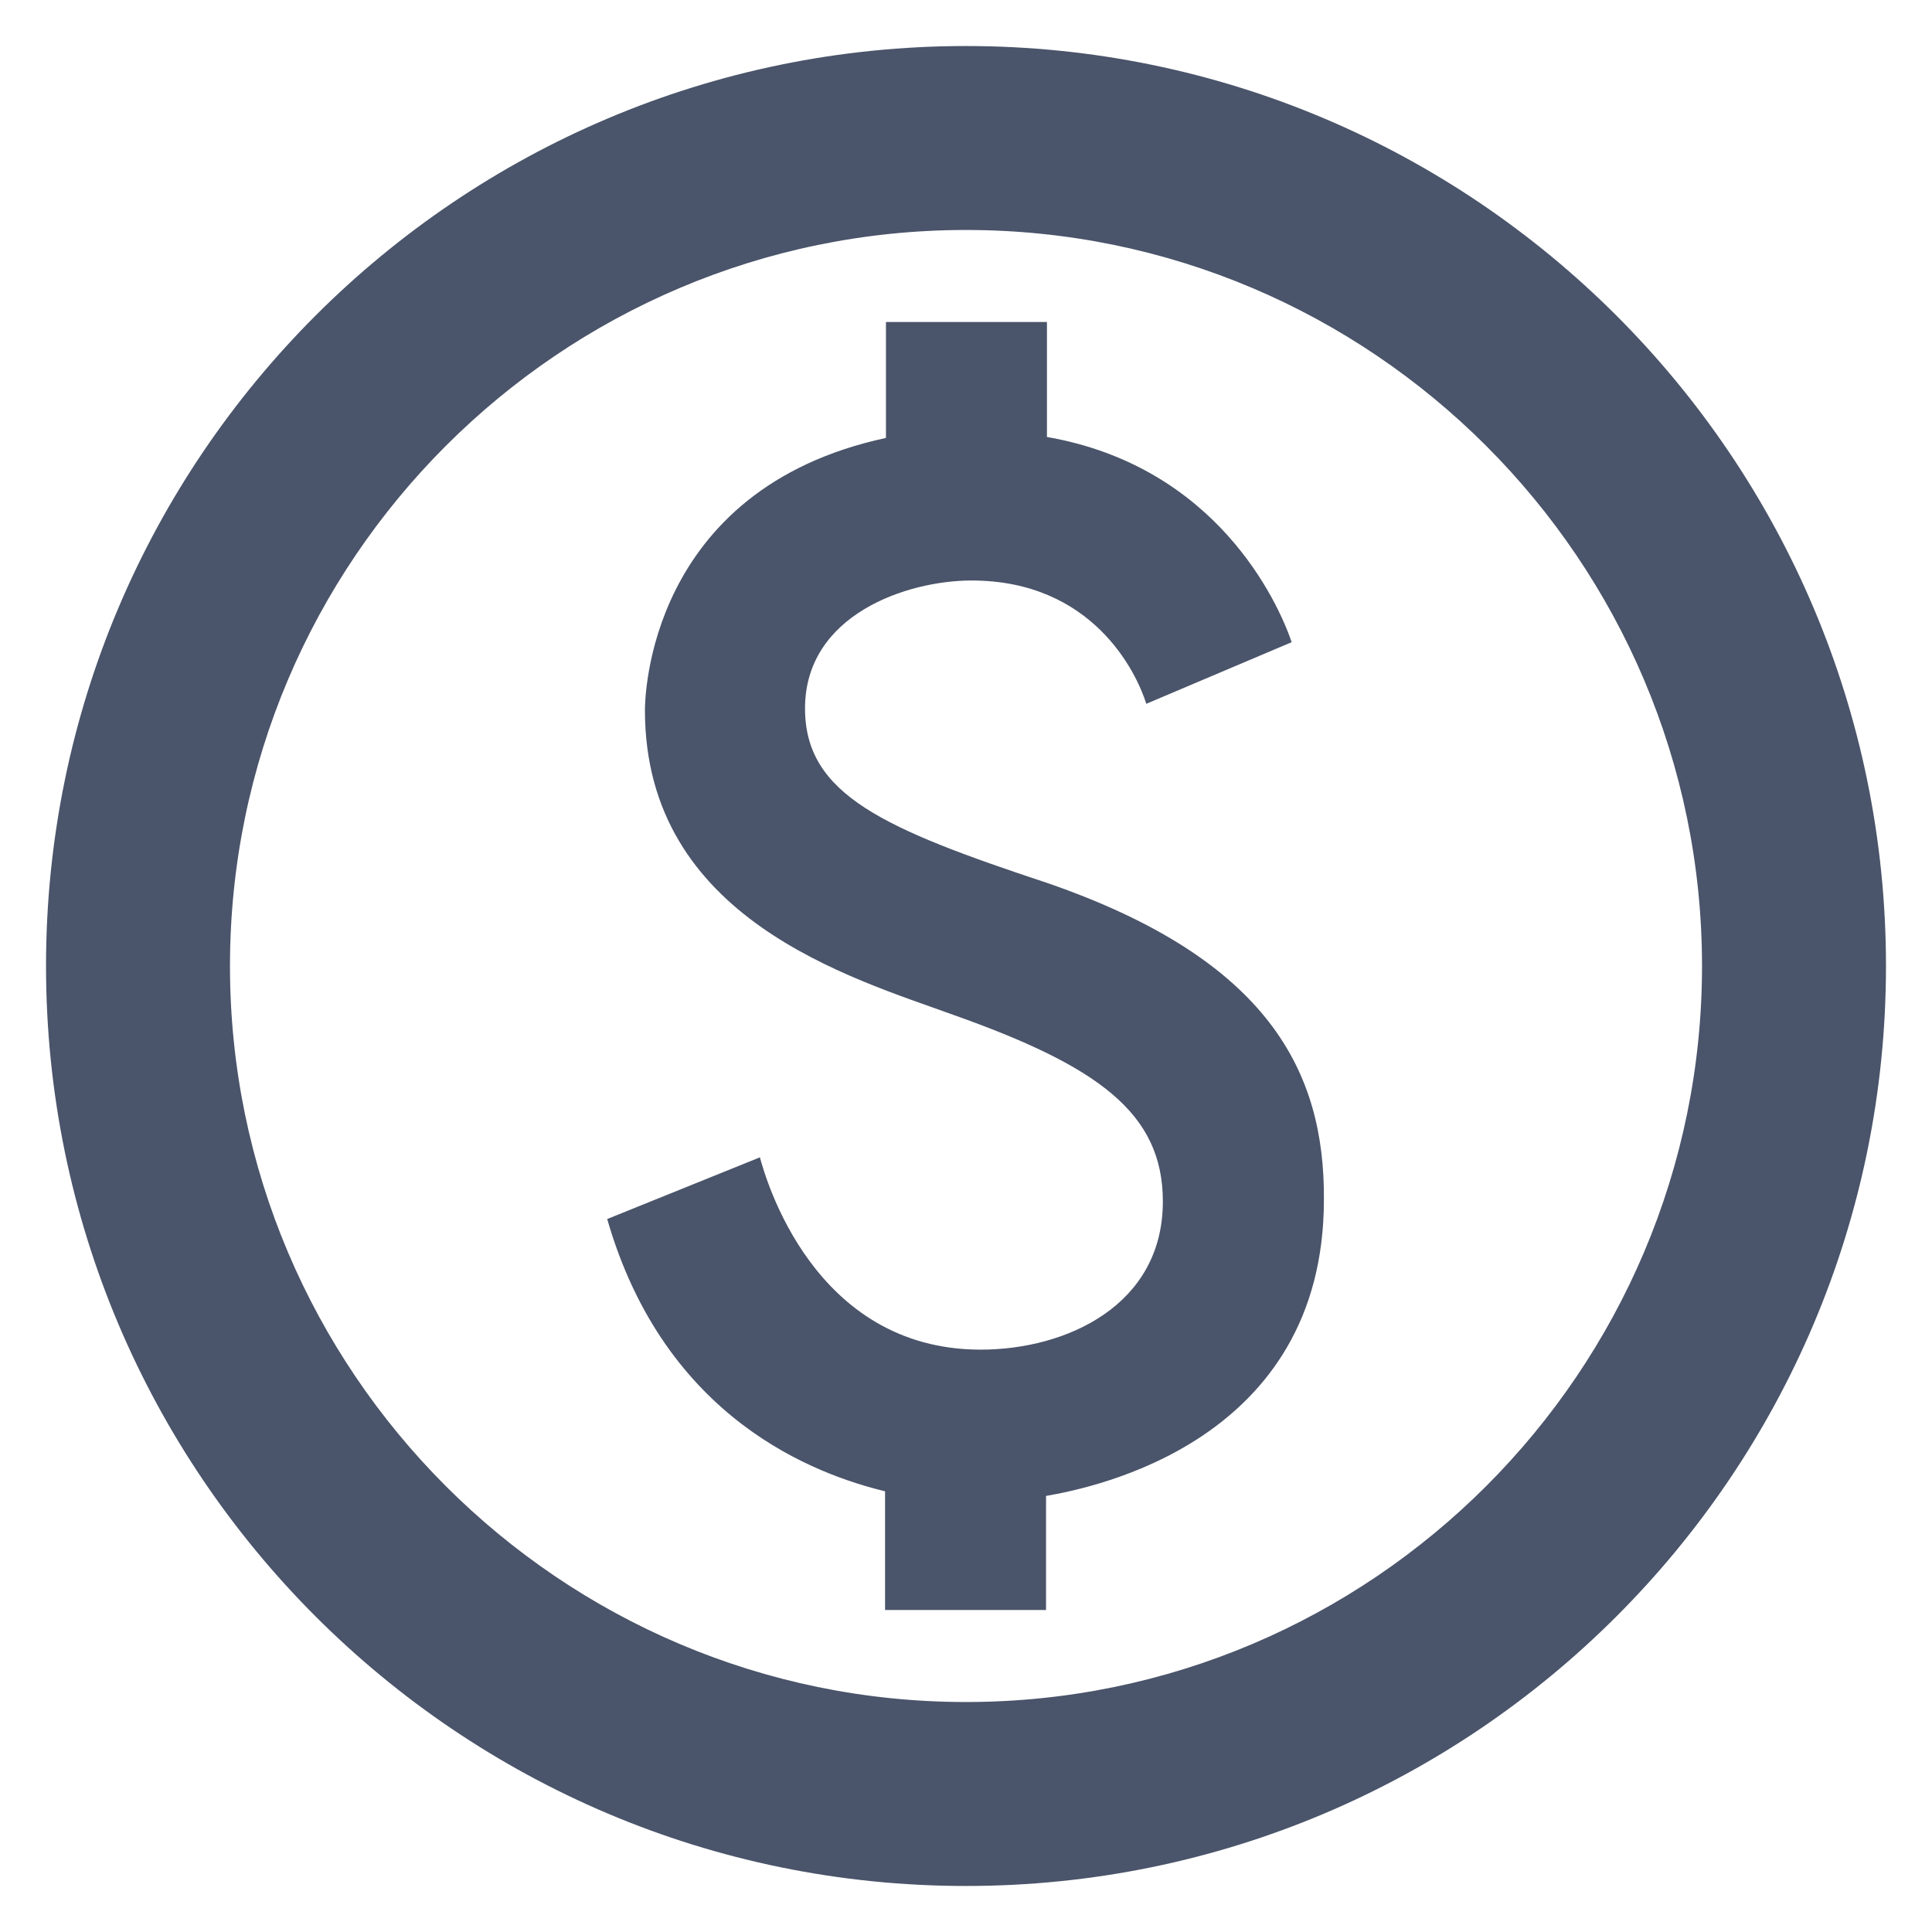 <svg width="28" height="28" viewBox="0 0 28 28" fill="none" xmlns="http://www.w3.org/2000/svg">
<path d="M14 0.667C6.64 0.667 0.667 6.64 0.667 14C0.667 21.36 6.64 27.333 14 27.333C21.36 27.333 27.333 21.36 27.333 14C27.333 6.64 21.36 0.667 14 0.667ZM14 24.667C8.12 24.667 3.333 19.88 3.333 14C3.333 8.12 8.12 3.333 14 3.333C19.88 3.333 24.667 8.12 24.667 14C24.667 19.88 19.88 24.667 14 24.667ZM15.187 12.8C12.813 12.013 11.667 11.52 11.667 10.267C11.667 8.907 13.147 8.413 14.08 8.413C15.827 8.413 16.467 9.733 16.613 10.2L18.72 9.307C18.52 8.72 17.627 6.76 15.173 6.333V4.667H12.84V6.347C9.373 7.093 9.347 10.147 9.347 10.293C9.347 13.32 12.347 14.173 13.813 14.707C15.92 15.453 16.853 16.133 16.853 17.413C16.853 18.92 15.453 19.56 14.213 19.56C11.787 19.56 11.093 17.067 11.013 16.773L8.8 17.667C9.64 20.587 11.84 21.373 12.827 21.613V23.333H15.16V21.68C15.853 21.56 19.187 20.893 19.187 17.387C19.2 15.533 18.387 13.907 15.187 12.8Z" fill="#4A546A"/>
</svg>
